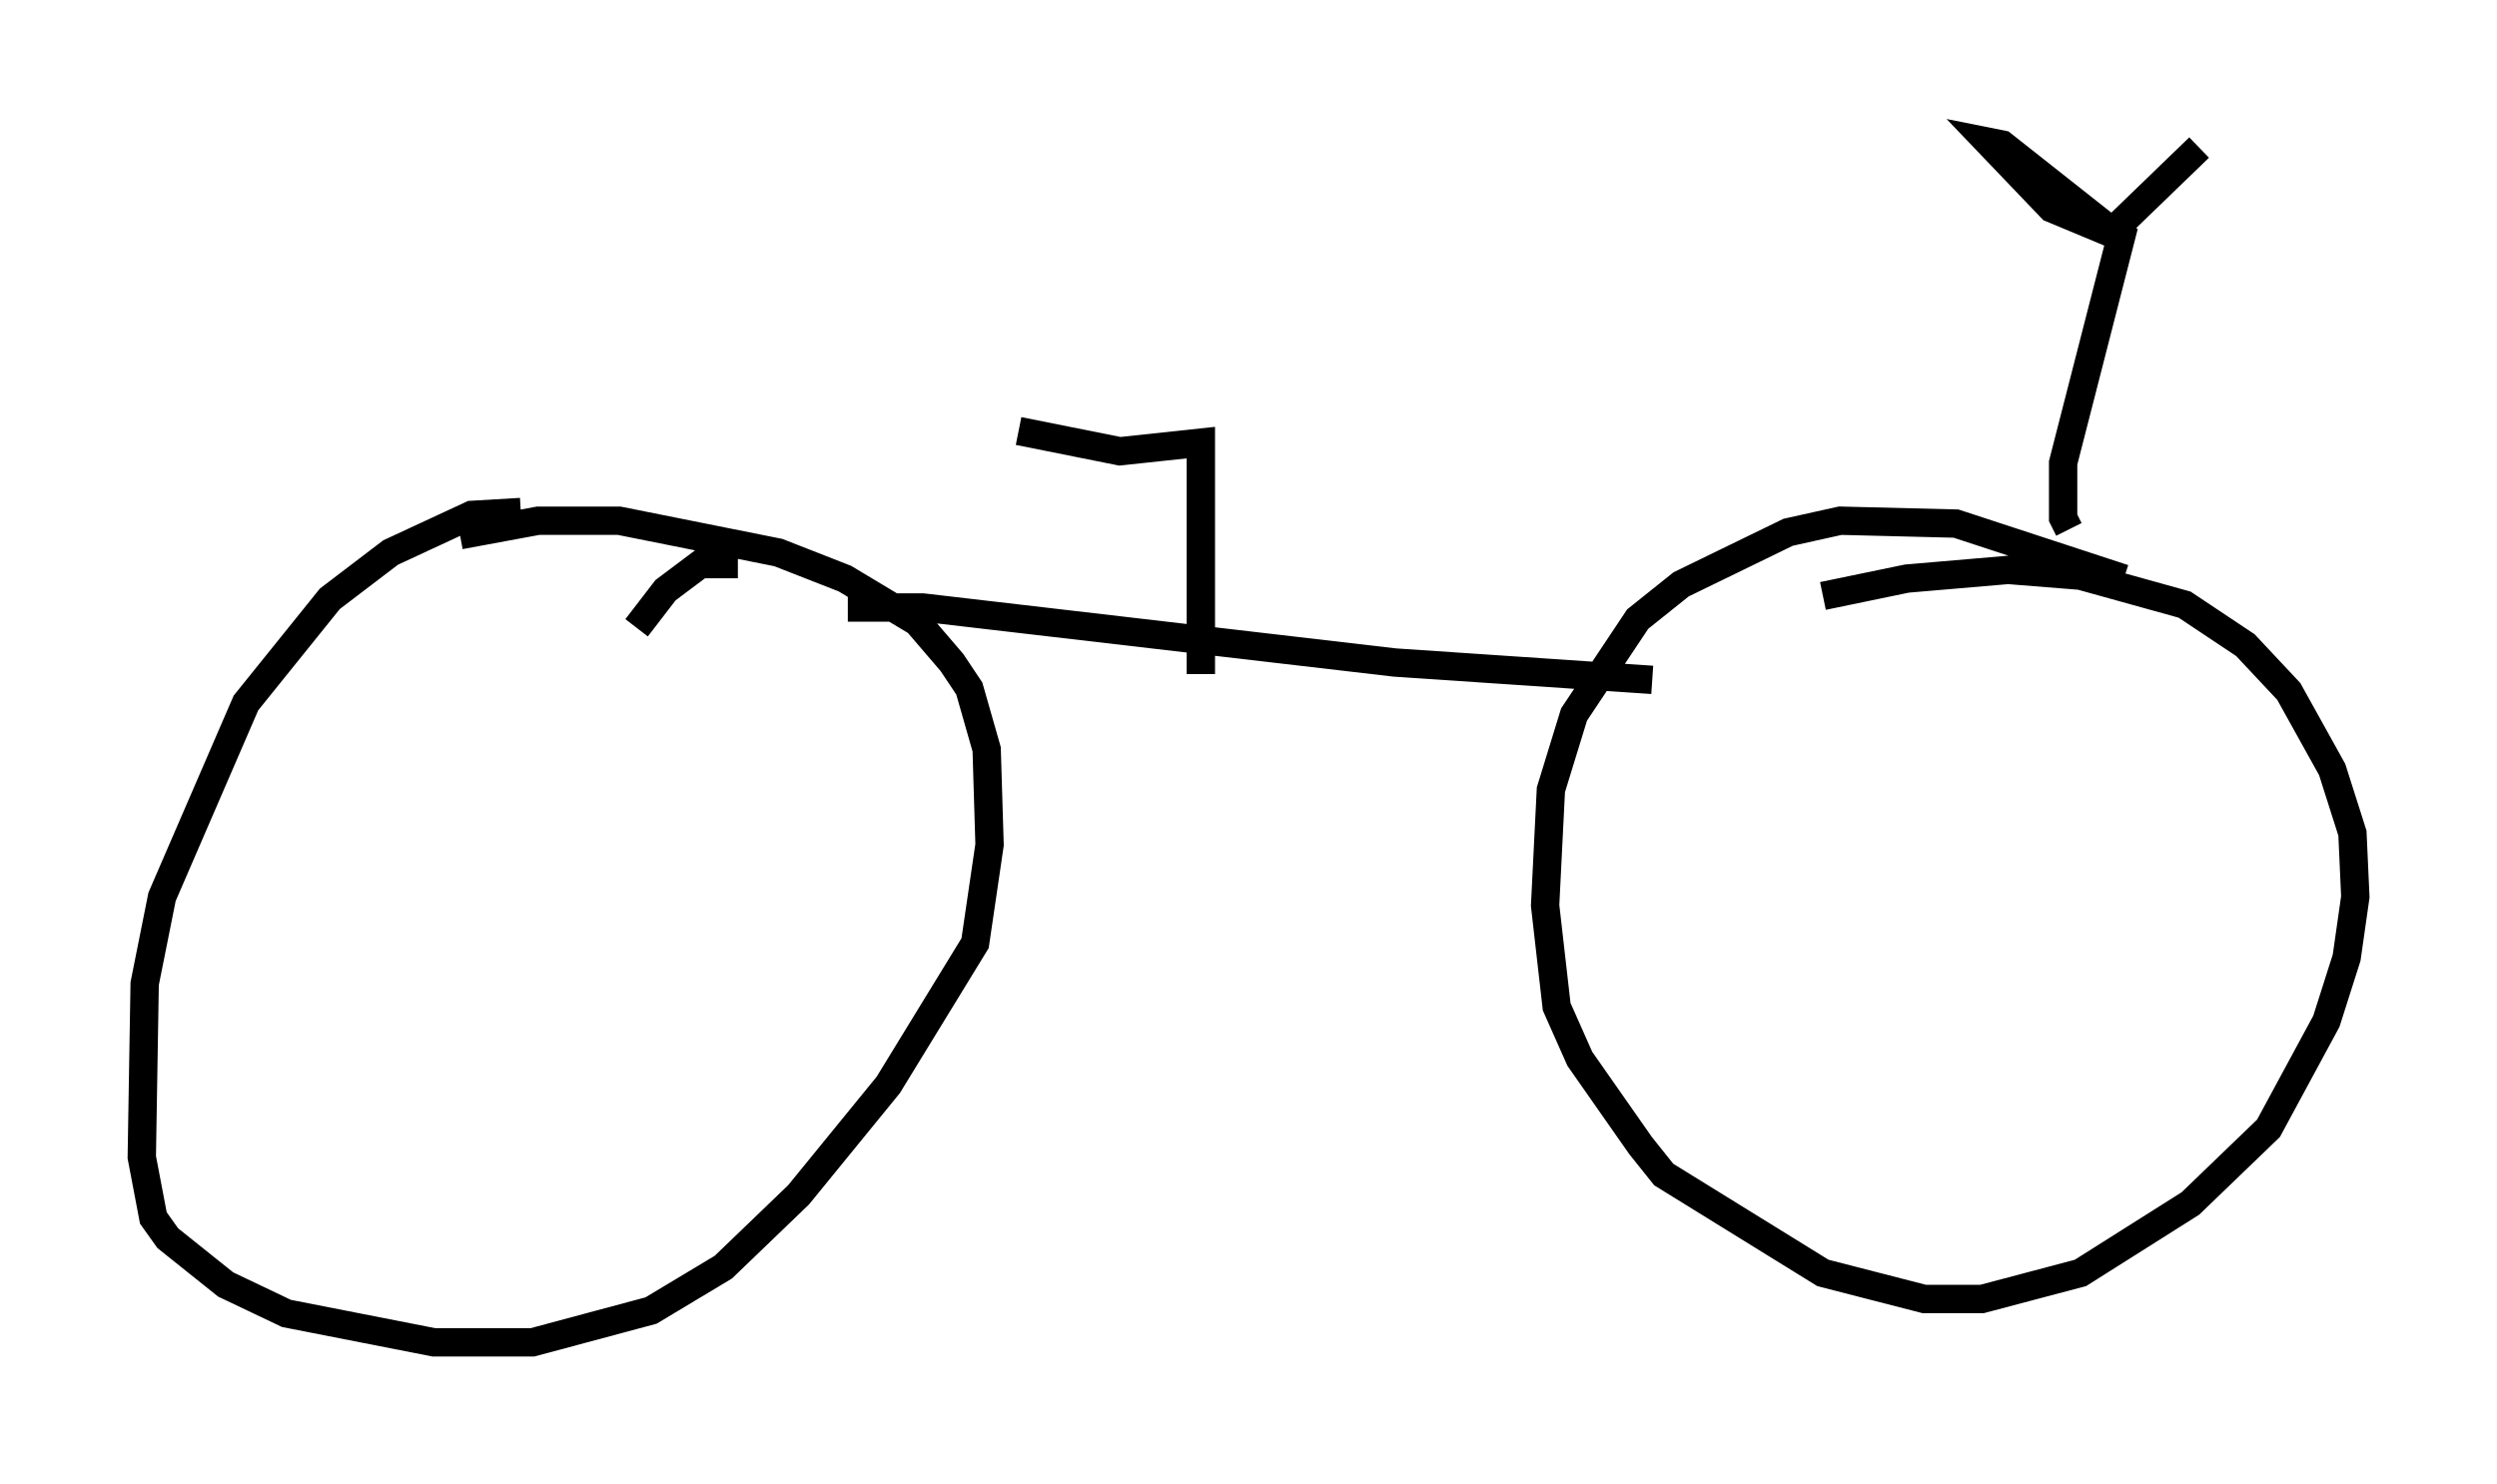 <?xml version="1.0" encoding="utf-8" ?>
<svg baseProfile="full" height="52.365" version="1.1" width="88.095" xmlns="http://www.w3.org/2000/svg" xmlns:ev="http://www.w3.org/2001/xml-events" xmlns:xlink="http://www.w3.org/1999/xlink"><defs /><rect fill="white" height="52.365" width="88.095" x="0" y="0" /><path d="M21.334, 18.373 m-2.96, -0.306 l-1.735, 0.102 -2.858, 1.327 l-2.144, 1.633 -2.96, 3.675 l-2.96, 6.84 -0.613, 3.063 l-0.102, 6.125 0.408, 2.144 l0.51, 0.715 2.042, 1.633 l2.144, 1.021 5.206, 1.021 l3.471, 0.0 4.185, -1.123 l2.552, -1.531 2.654, -2.552 l3.165, -3.879 3.063, -5.002 l0.51, -3.471 -0.102, -3.369 l-0.613, -2.144 -0.613, -0.919 l-1.225, -1.429 -2.552, -1.531 l-2.348, -0.919 -5.615, -1.123 l-2.858, 0.0 -2.756, 0.51 m58.699, 1.531 l-5.921, -1.94 -4.083, -0.102 l-1.838, 0.408 -3.777, 1.838 l-1.531, 1.225 -2.246, 3.369 l-0.817, 2.654 -0.204, 4.083 l0.408, 3.573 0.817, 1.838 l2.144, 3.063 0.817, 1.021 l5.615, 3.471 3.573, 0.919 l2.042, 0.0 3.471, -0.919 l3.879, -2.45 2.756, -2.654 l2.042, -3.777 0.715, -2.246 l0.306, -2.144 -0.102, -2.246 l-0.715, -2.246 -1.531, -2.756 l-1.531, -1.633 -2.144, -1.429 l-3.675, -1.021 -2.552, -0.204 l-3.573, 0.306 -2.96, 0.613 m-34.402, 0.408 l2.654, 0.0 16.64, 1.94 l9.086, 0.613 m-35.832, -1.838 l1.021, -1.327 1.225, -0.919 l1.327, 0.0 m46.959, -1.225 l-0.204, -0.408 0.0, -1.94 l2.042, -7.963 -2.45, -1.021 l-2.246, -2.348 0.51, 0.102 l3.879, 3.063 3.063, -2.96 m-35.219, 18.579 l0.0, -8.167 -2.858, 0.306 l-3.573, -0.715 " fill="none" stroke="black" stroke-width="1" /></svg>